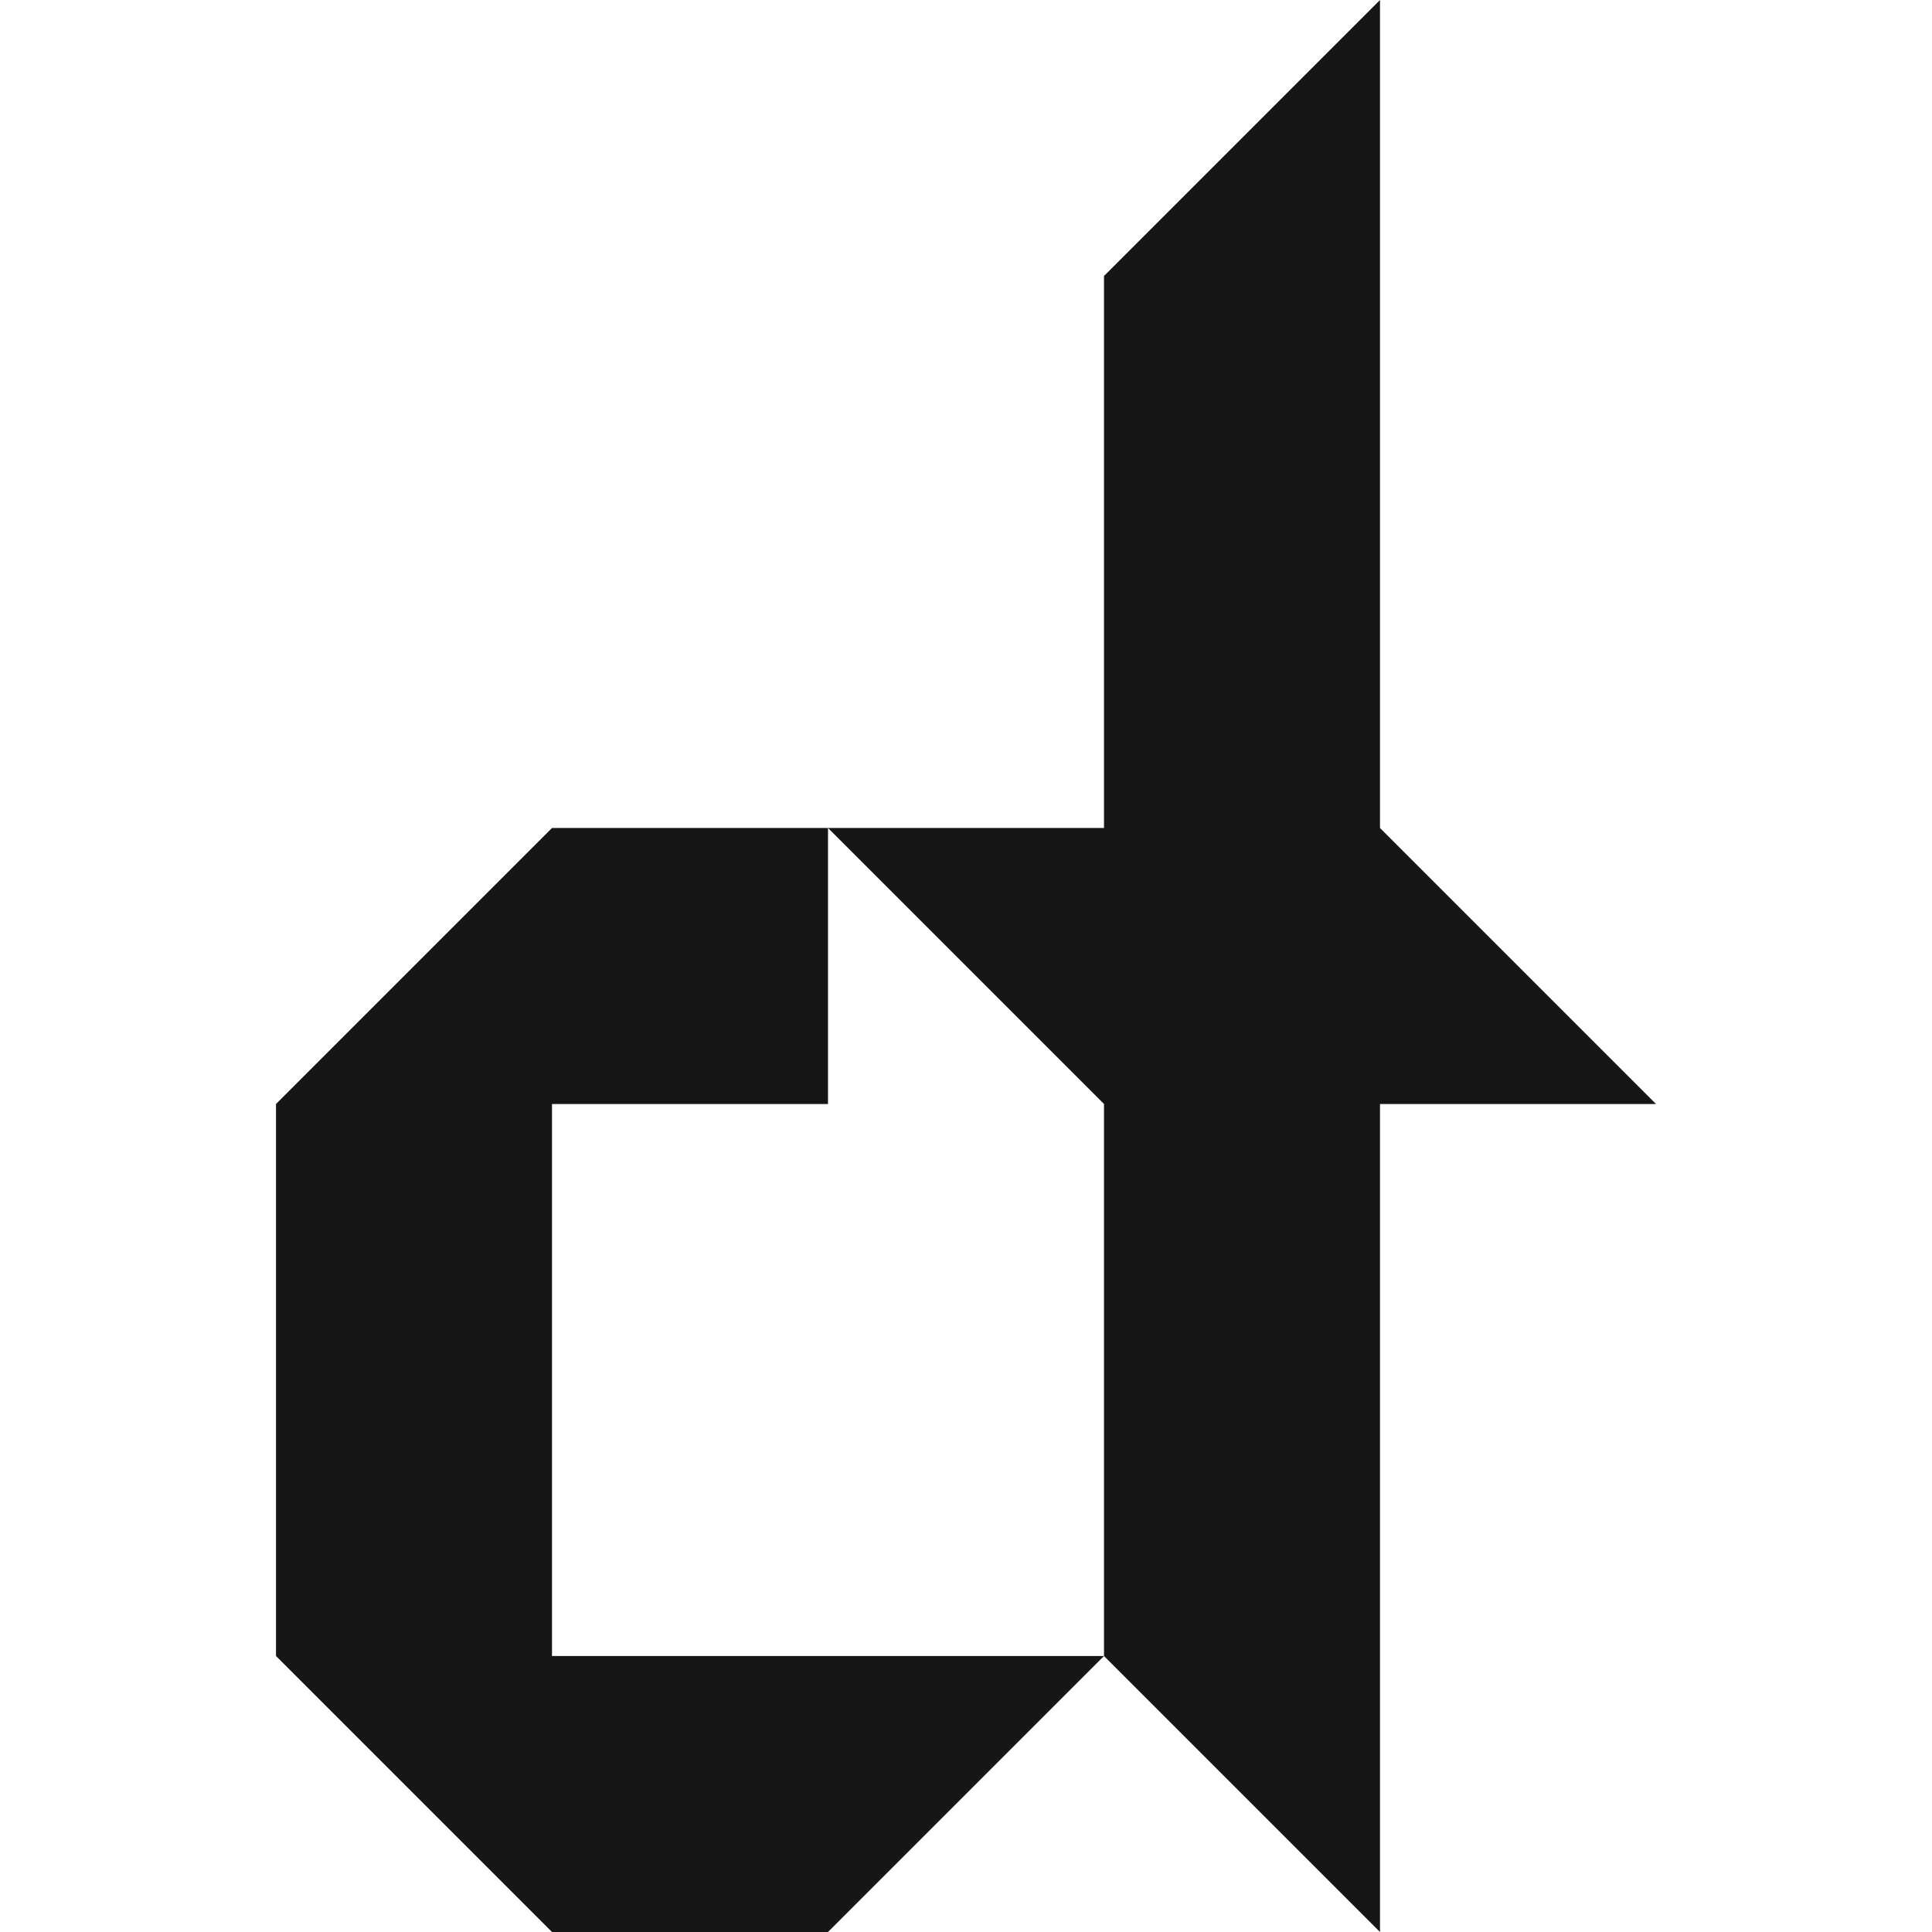 <?xml version="1.0" encoding="UTF-8"?>
<svg width="64px" height="64px" viewBox="0 0 40 56" version="1.1" xmlns="http://www.w3.org/2000/svg" xmlns:xlink="http://www.w3.org/1999/xlink">
    <title>Dak Tengur</title>
    <defs></defs>
    <g id="01---Portfolio" stroke="none" stroke-width="1" fill="none" fill-rule="evenodd">
        <g id="Home" transform="translate(-120, -13)" fill="#161616" fill-rule="nonzero">
            <g id="svg-dt-avatar" transform="translate(120, 13)">
                <path d="M16,56 L8,56 L0,48 L0,32 L8,24 L16,24 L16,32 L8,32 L8,48 L24,48 L16,56 Z M32,32 L32,56 L24,48 L24,32 L16,24 L24,24 L24,8 L32,0 L32,24 L40,32 L32,32 Z" id="Combined-Shape"></path>
            </g>
        </g>
    </g>
</svg>
